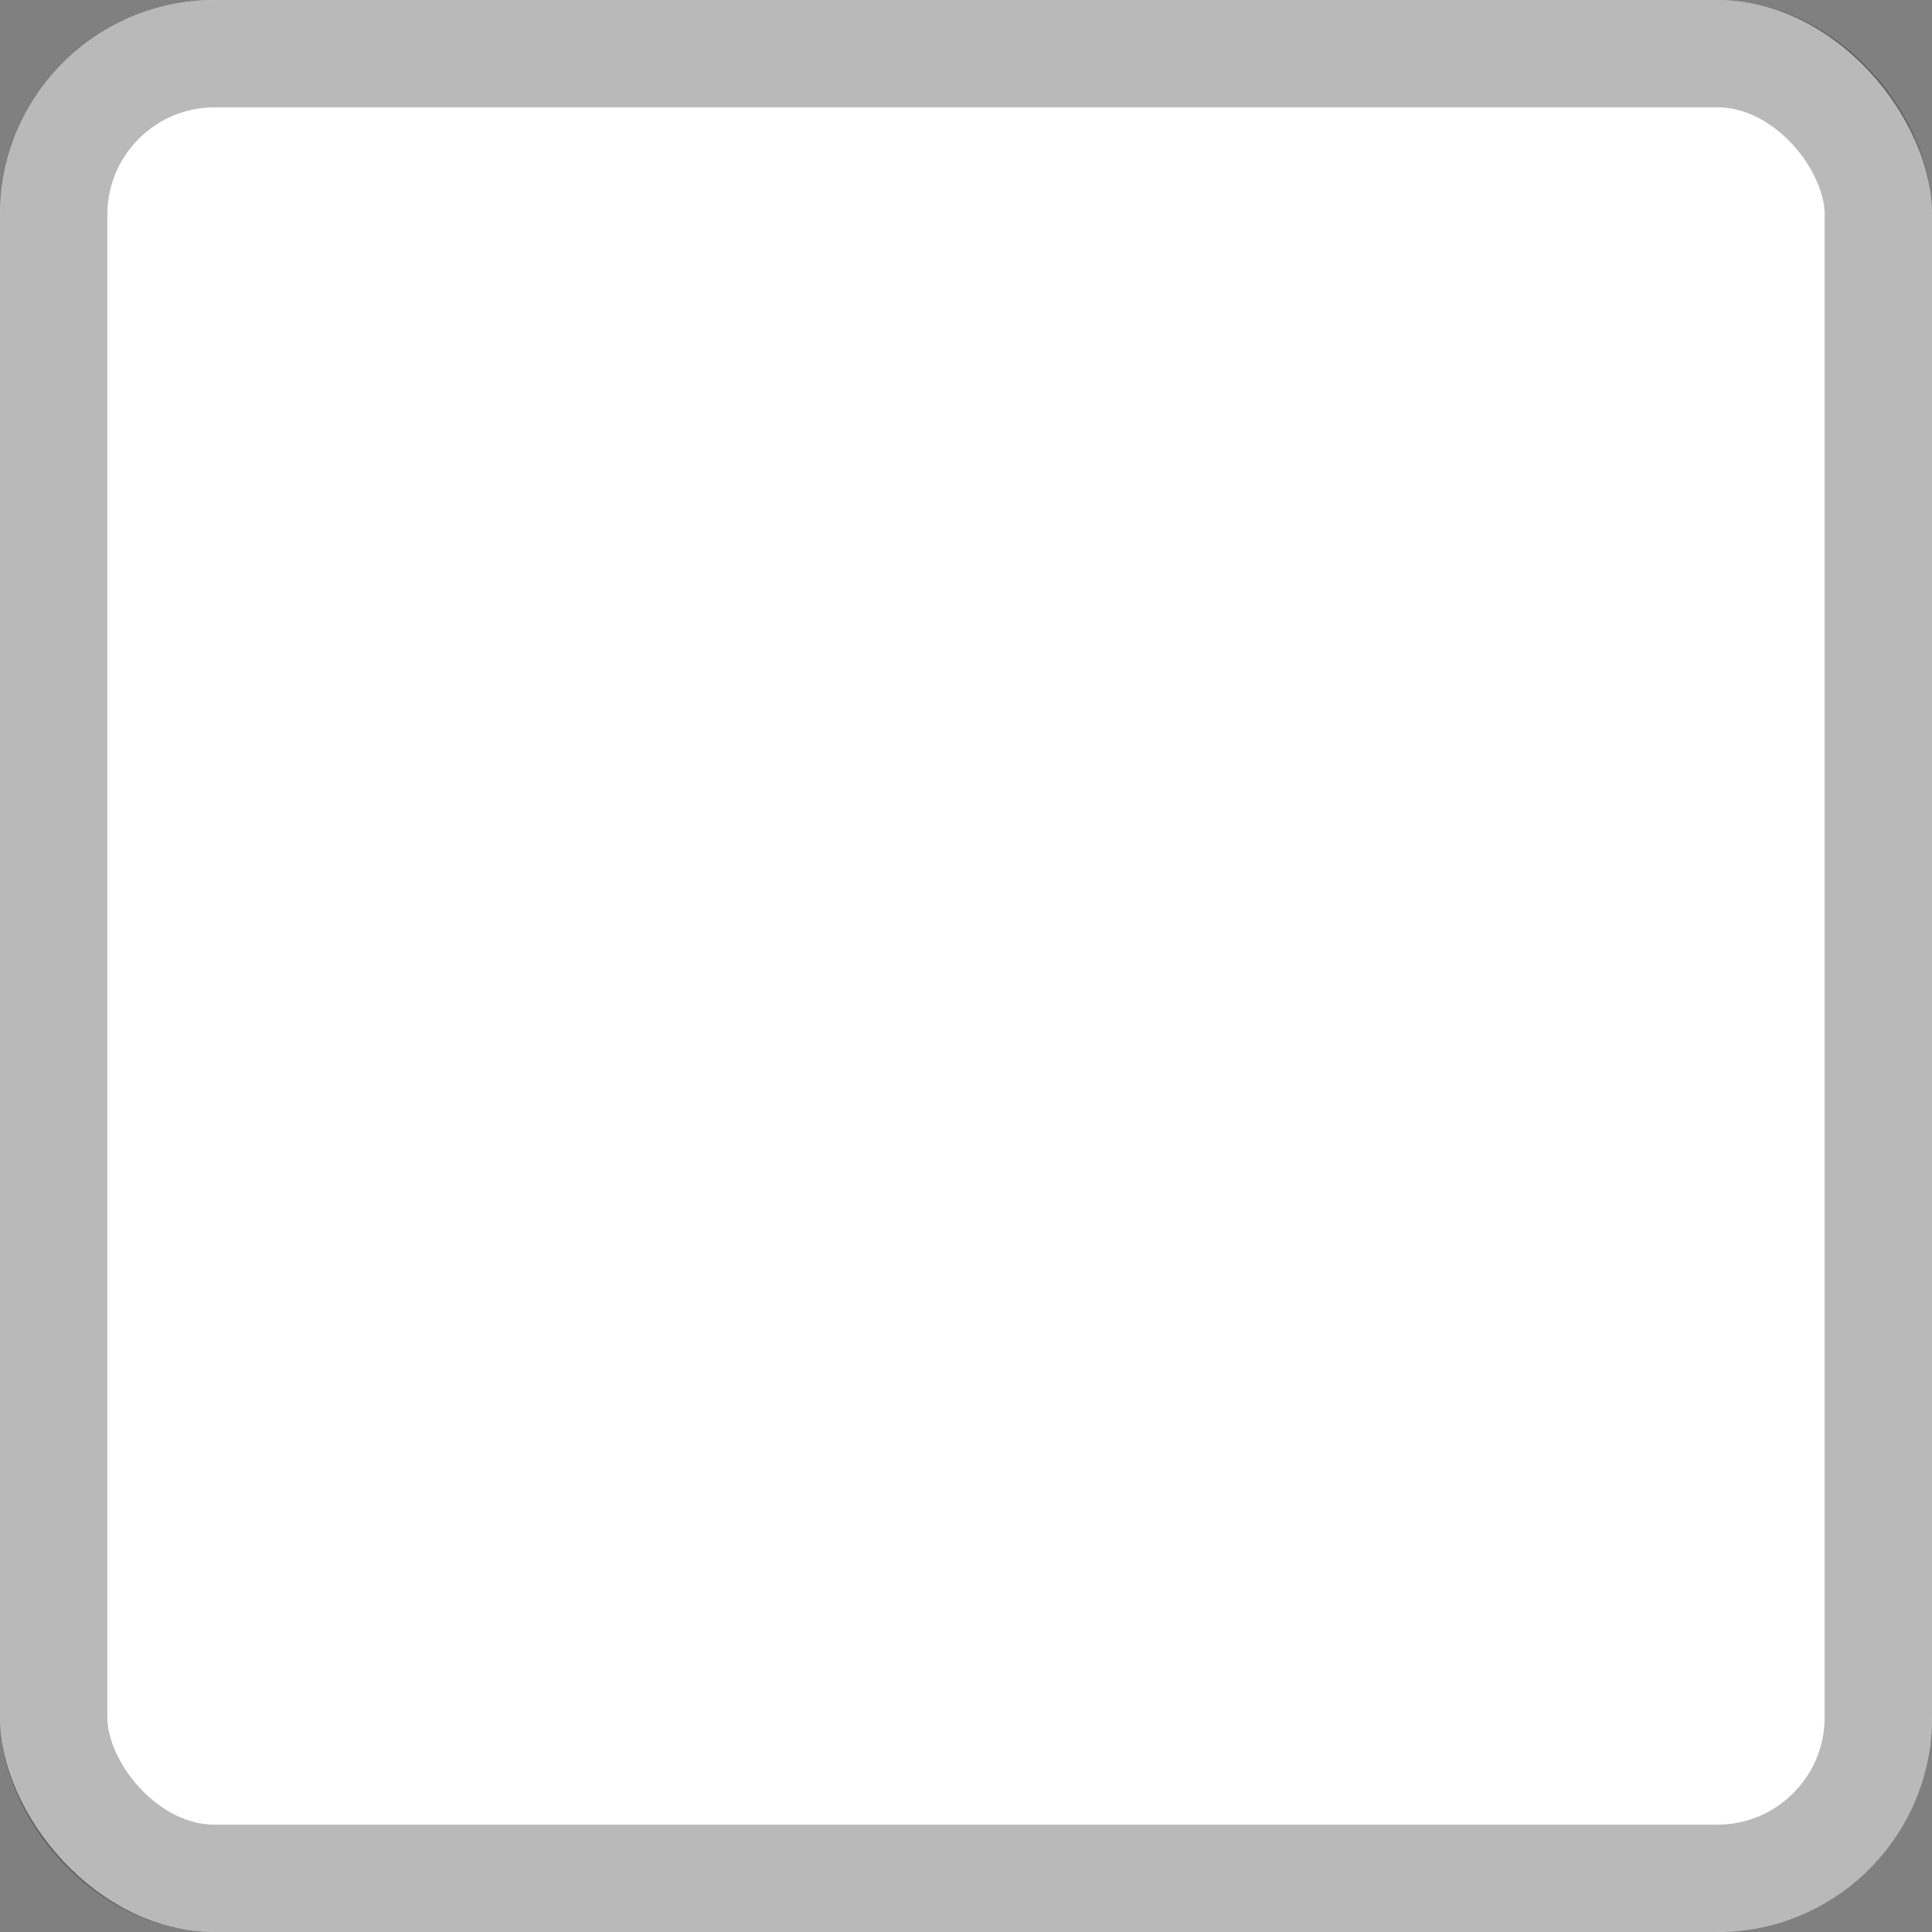 <svg width="18" height="18" viewBox="0 0 18 18" fill="none" xmlns="http://www.w3.org/2000/svg">
    <rect x="0" y="0" width="18" height="18" fill="#808080" stroke="none"/>
    <rect width="18" height="18" rx="2" fill="white"/>
    <rect x="0.5" y="0.5" width="17" height="17" rx="1.5" stroke="#151515" stroke-opacity="0.3"/>
</svg>